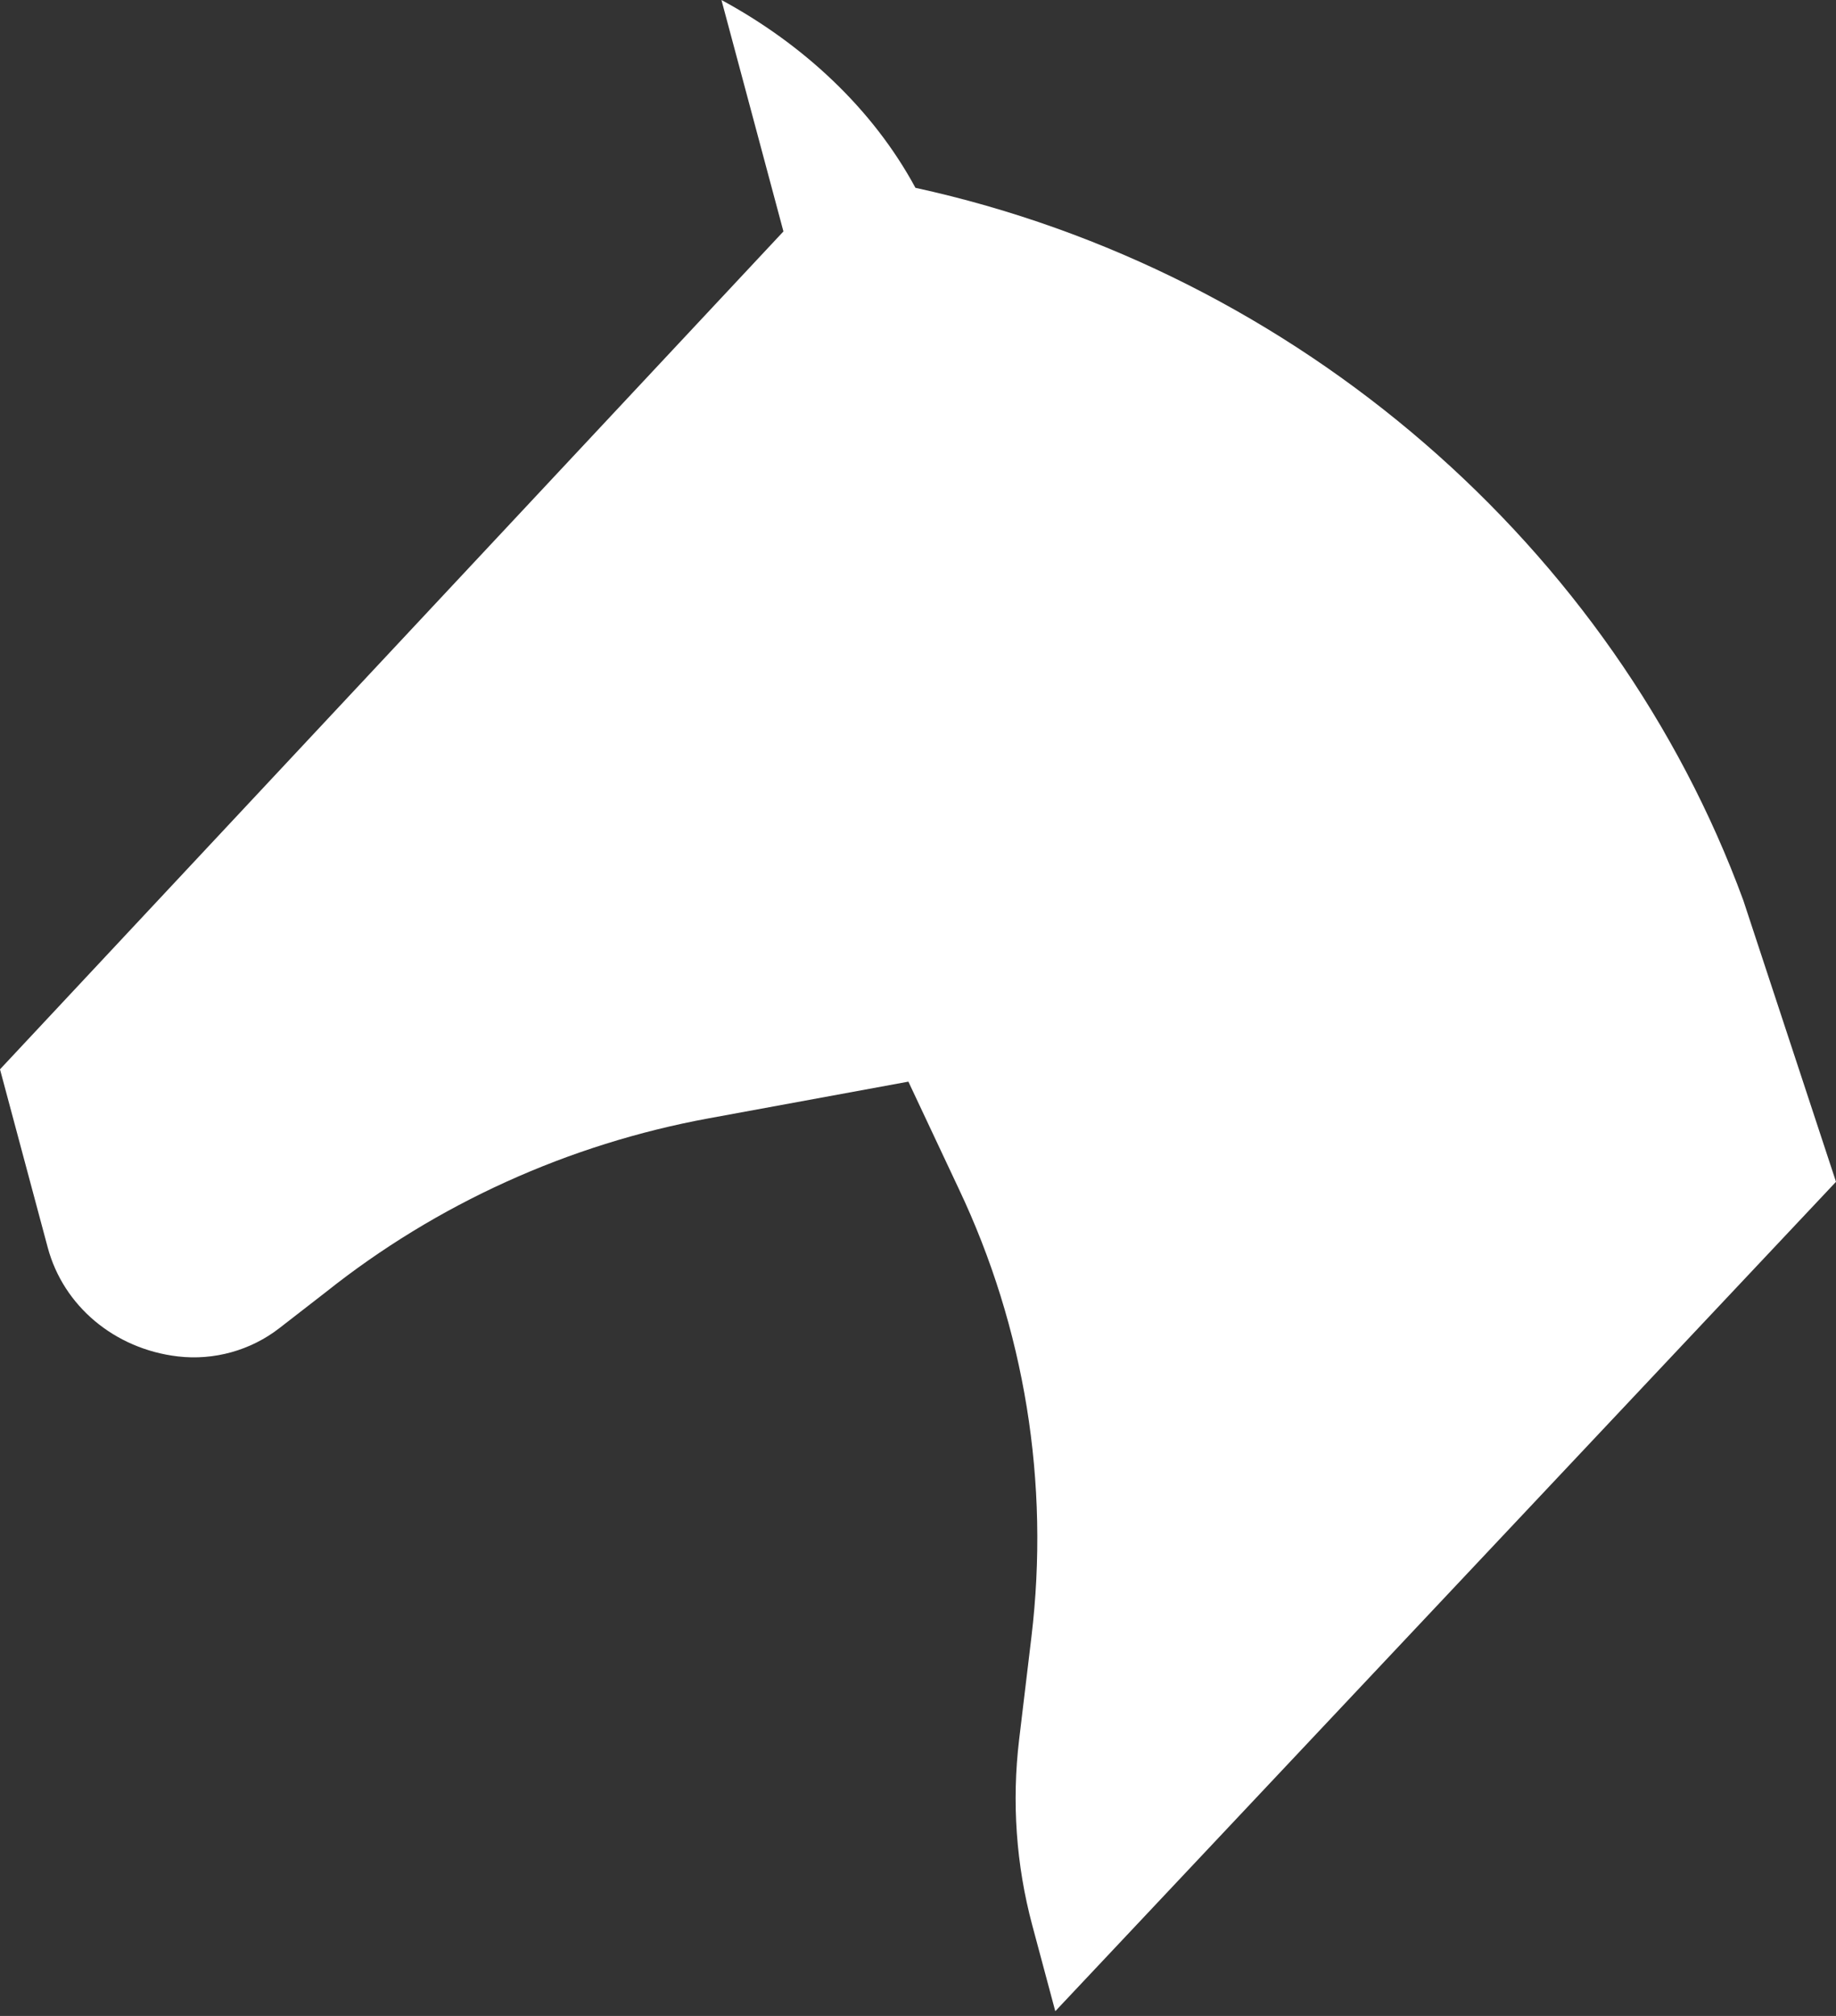 <svg width="164" height="180" viewBox="0 0 164 180" fill="none" xmlns="http://www.w3.org/2000/svg">
<rect x="0" y="0" width="164" height="180" fill="#333333" stroke="none"/>
<path d="M164 105.522L94.263 179.578L92.209 171.914C90.764 166.521 90.366 160.895 91.035 155.31L92.132 146.154C93.781 132.398 91.537 118.576 85.634 106.128L81.141 96.579L63.325 99.851C50.788 102.152 39.001 107.496 29.115 115.363L24.952 118.591C22.388 120.58 19.105 121.492 15.881 121.113C10.242 120.449 5.664 116.619 4.264 111.39L0 95.479L69.98 20.665L64.443 0C71.711 3.93 77.943 9.685 81.771 16.769C115.978 24.244 144.17 48.917 155.724 80.4L164 105.522Z" fill="white"/>
</svg>
